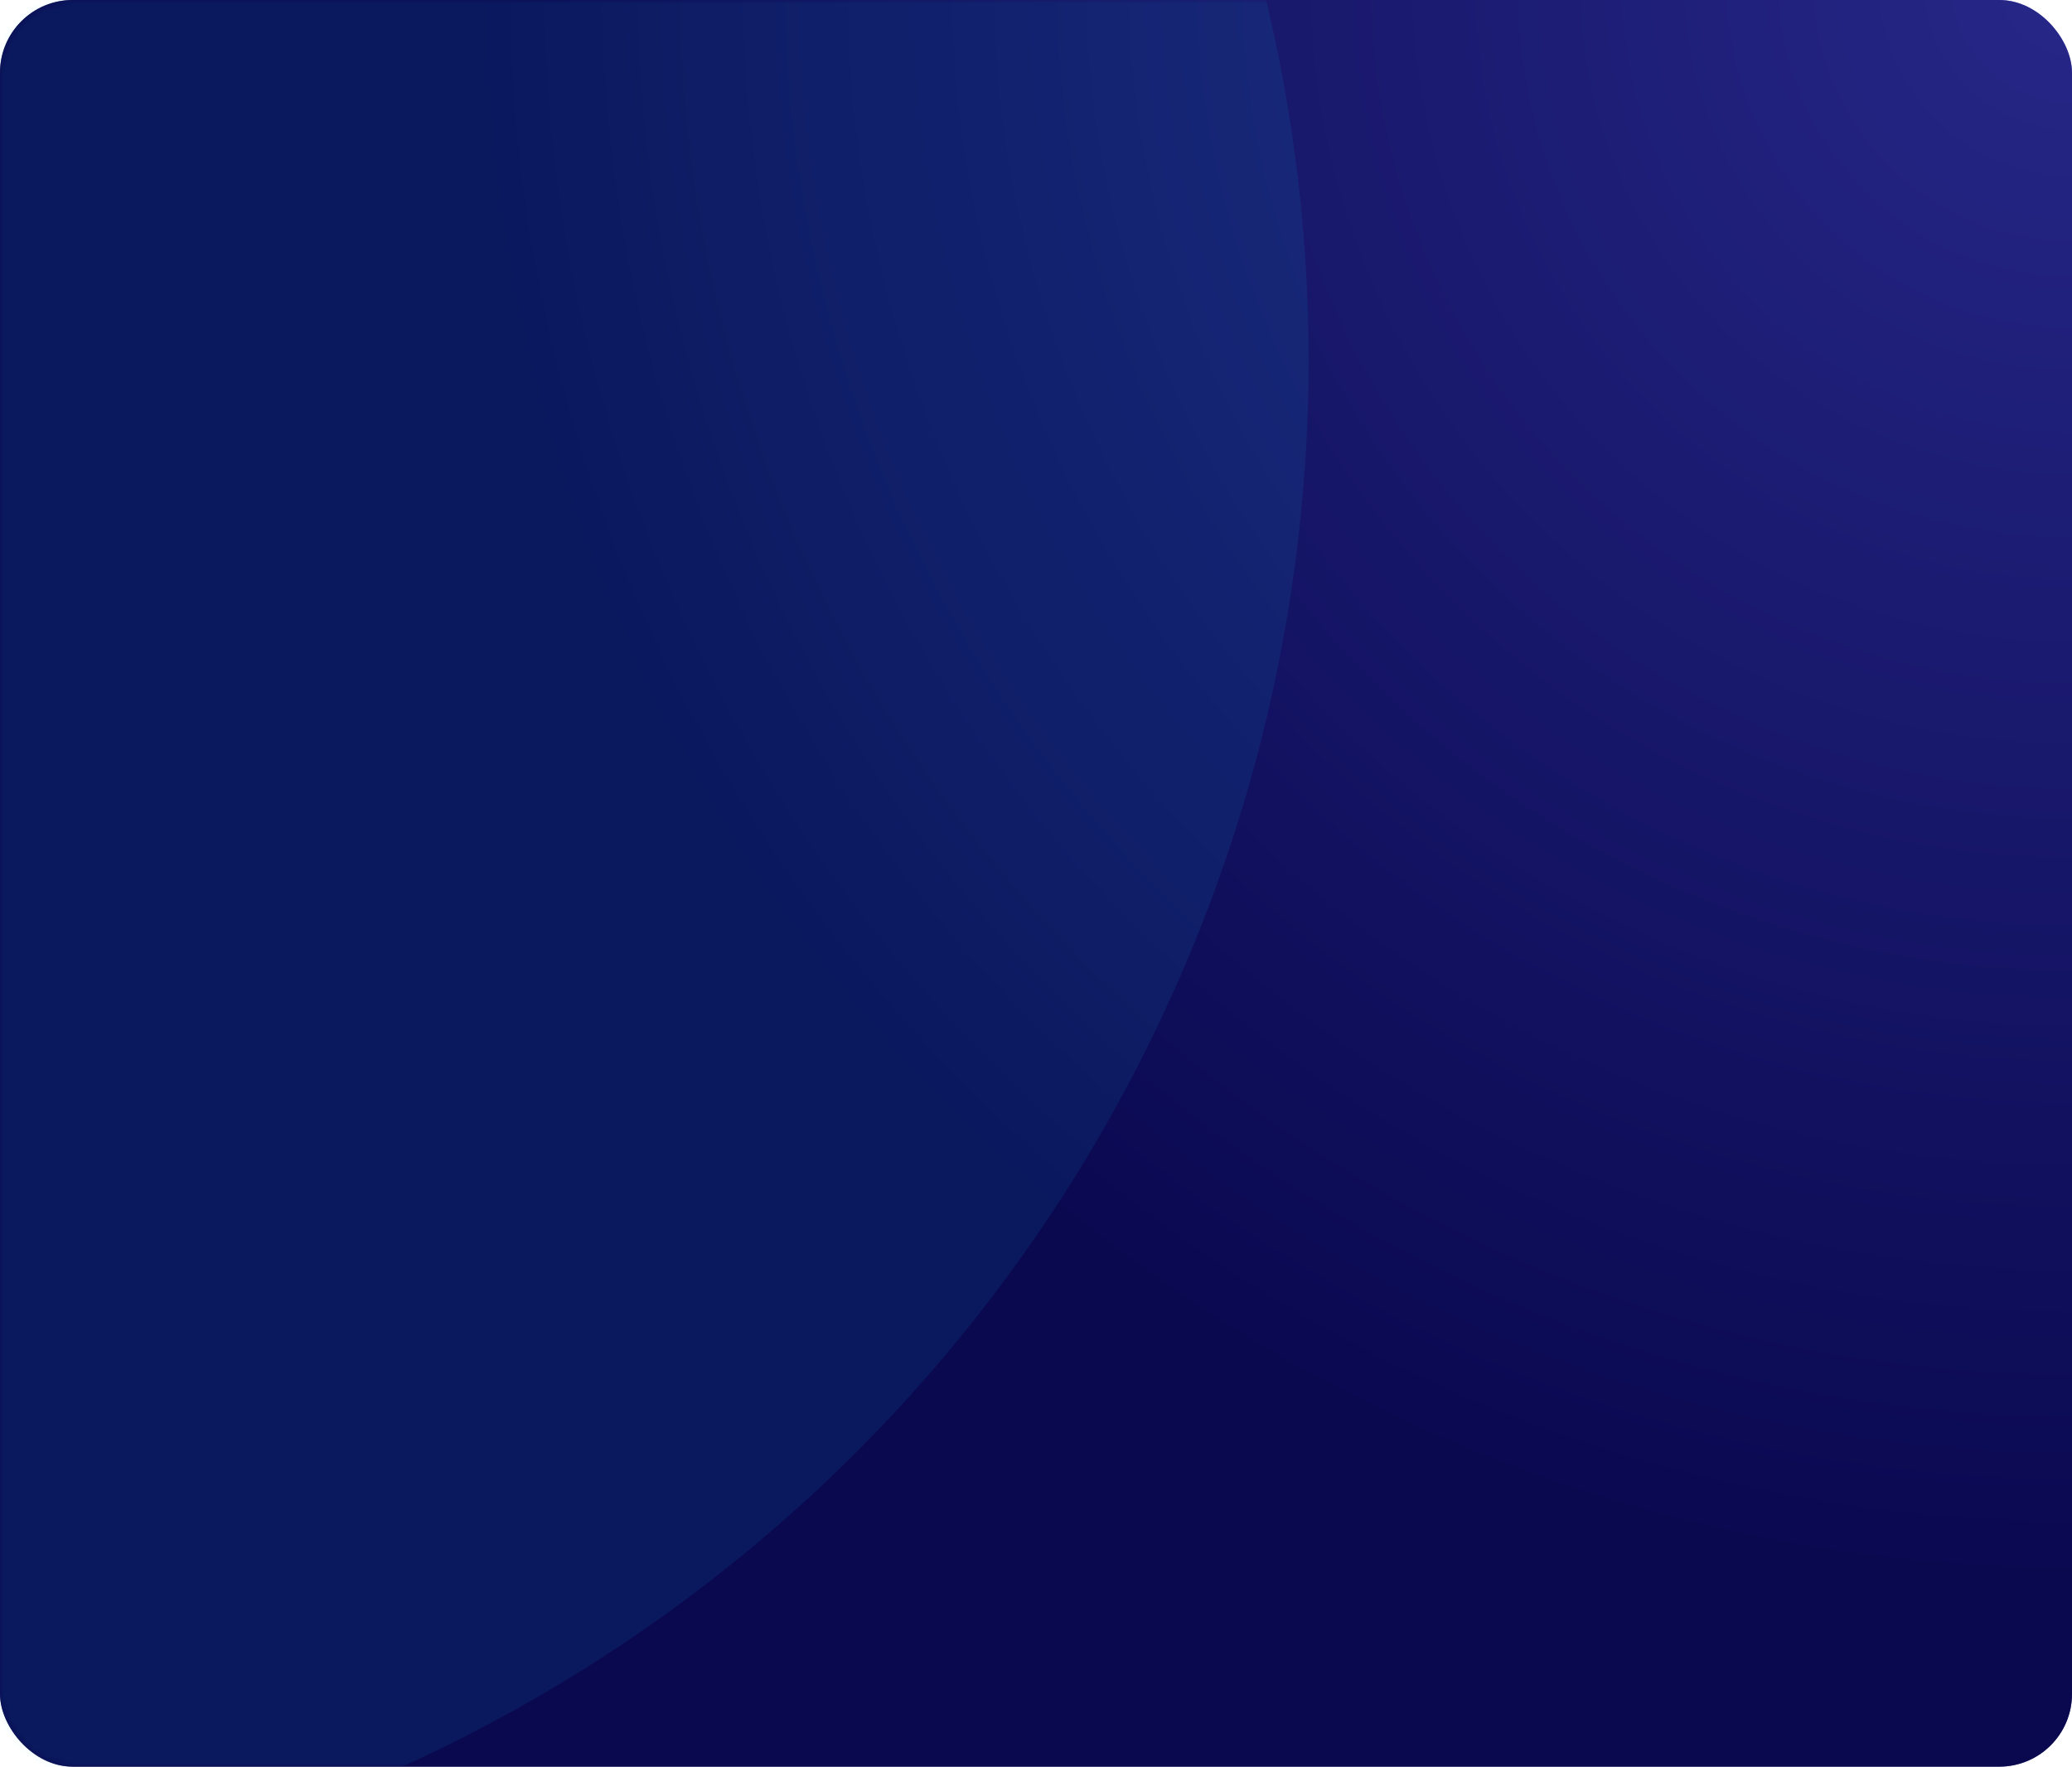 <?xml version="1.0" encoding="UTF-8"?>
<svg width="285px" height="243px" viewBox="0 0 285 243" version="1.1" xmlns="http://www.w3.org/2000/svg" xmlns:xlink="http://www.w3.org/1999/xlink">
    <title>CF6B6F29-07EB-4A1C-AD33-5EB848235EA5</title>
    <defs>
        <radialGradient cx="100%" cy="0%" fx="100%" fy="0%" r="154.128%" gradientTransform="translate(1,0),scale(0.853,1),rotate(139.548),translate(-1,-0)" id="radialGradient-1">
            <stop stop-color="#4B50D1" offset="0%"></stop>
            <stop stop-color="#050447" offset="57.928%"></stop>
            <stop stop-color="#050447" offset="100%"></stop>
        </radialGradient>
        <rect id="path-2" x="0" y="0" width="285" height="243" rx="10"></rect>
        <filter x="-28.2%" y="-28.2%" width="156.5%" height="156.5%" filterUnits="objectBoundingBox" id="filter-4">
            <feGaussianBlur stdDeviation="40" in="SourceGraphic"></feGaussianBlur>
        </filter>
    </defs>
    <g id="Внутренние" stroke="none" stroke-width="1" fill="none" fill-rule="evenodd">
        <g id="Помощь-1920" transform="translate(-1290, -650)">
            <g id="Контент" transform="translate(345, 202)">
                <g id="Фон" transform="translate(945, 448)">
                    <mask id="mask-3" fill="white">
                        <use xlink:href="#path-2"></use>
                    </mask>
                    <g id="Mask">
                        <use fill="url(#radialGradient-1)" xlink:href="#path-2"></use>
                        <use fill-opacity="0.6" fill="#0E0D57" xlink:href="#path-2"></use>
                    </g>
                    <circle id="Oval" fill="#0FBCE7" opacity="0.3" filter="url(#filter-4)" mask="url(#mask-3)" cx="-32.5" cy="49.5" r="212.5"></circle>
                    <rect id="Rectangle" mask="url(#mask-3)" x="2.84217094e-14" y="0" width="285" height="243" rx="10"></rect>
                </g>
            </g>
        </g>
    </g>
</svg>